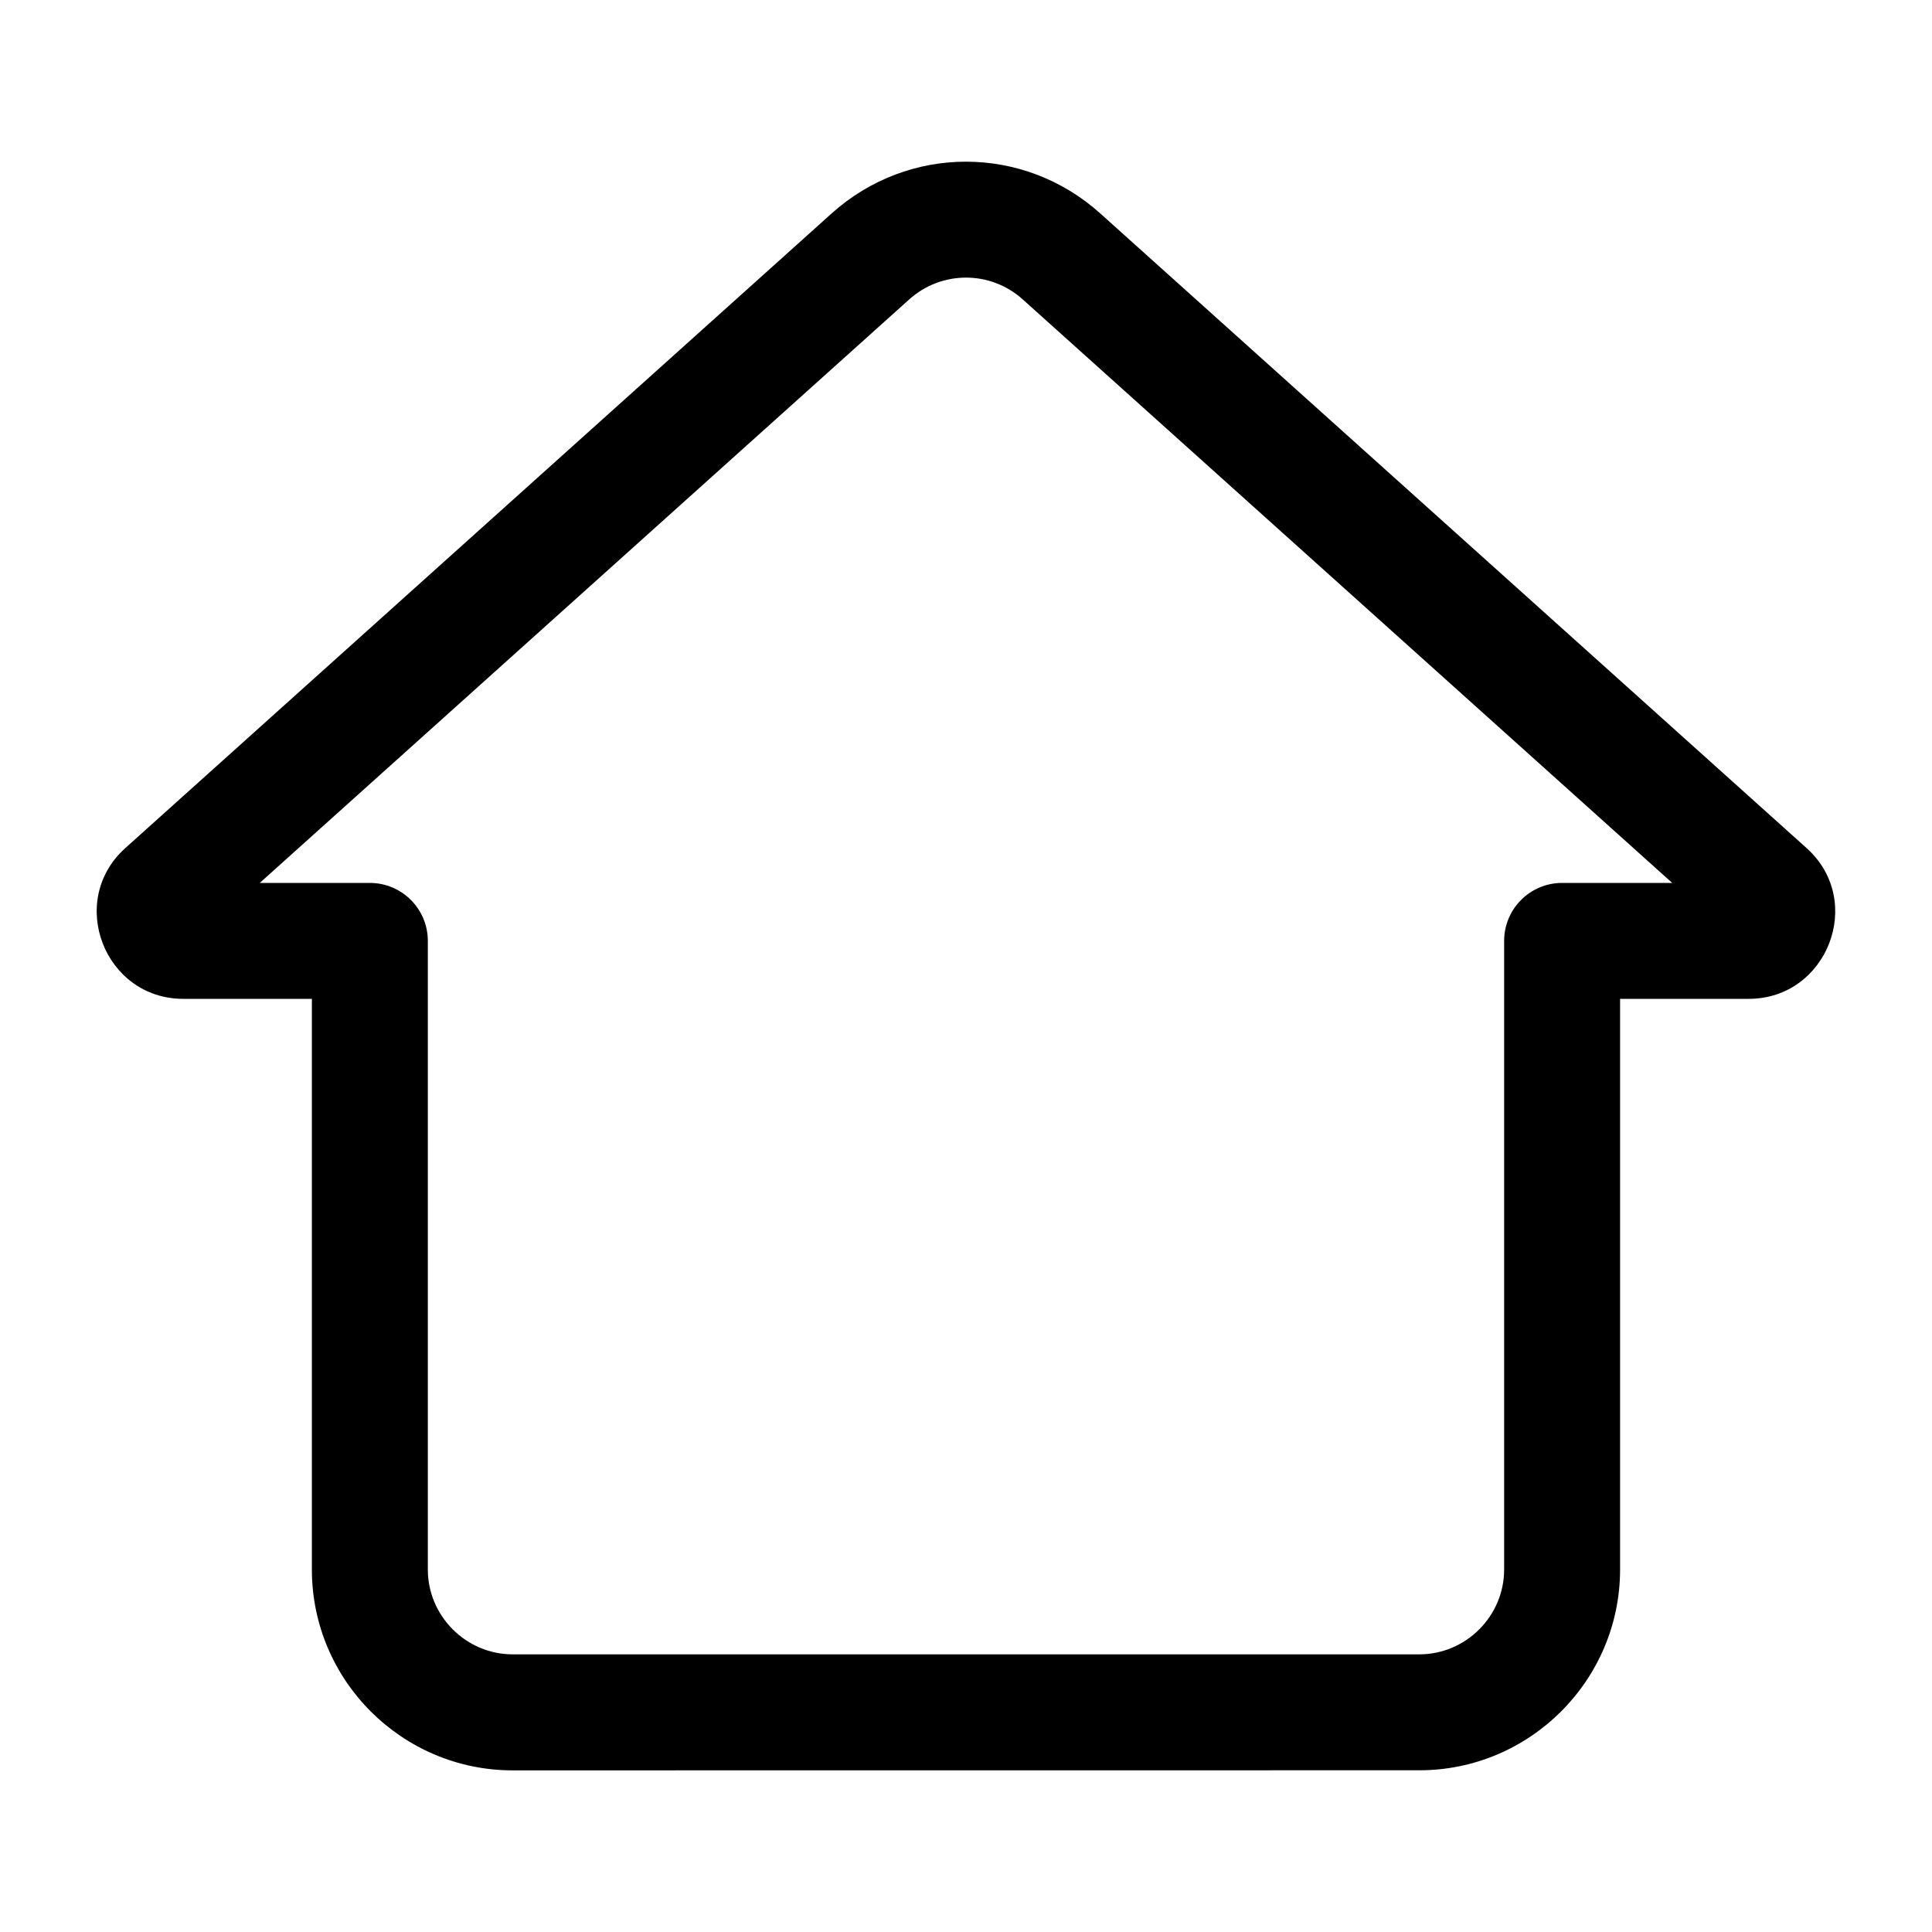 <?xml version="1.0" encoding="UTF-8"?>
<svg width="30pt" height="30pt" version="1.1" viewBox="0 0 100 100" xmlns="http://www.w3.org/2000/svg" className="fill-current">
 <path d="m6.488 43.895 36.562-32.852c3.973-3.566 9.922-3.566 13.895 0l36.562 32.852c3.055 2.746 1.066 7.805-2.992 7.805h-6.66v29.535c0 5.731-4.668 10.395-10.395 10.395l-46.922 0.004c-5.731 0-10.395-4.664-10.395-10.395v-29.539h-6.66c-4.07 0-6.043-5.066-2.996-7.805zm40.574-28.398-33.617 30.203h5.699c1.656 0 3 1.344 3 3v32.535c0 2.414 1.98 4.394 4.394 4.394h46.922c2.418 0 4.394-1.98 4.394-4.394v-32.535c0-1.656 1.344-3 3-3h5.699l-33.617-30.203c-1.676-1.504-4.199-1.504-5.875 0z"/>
</svg>
